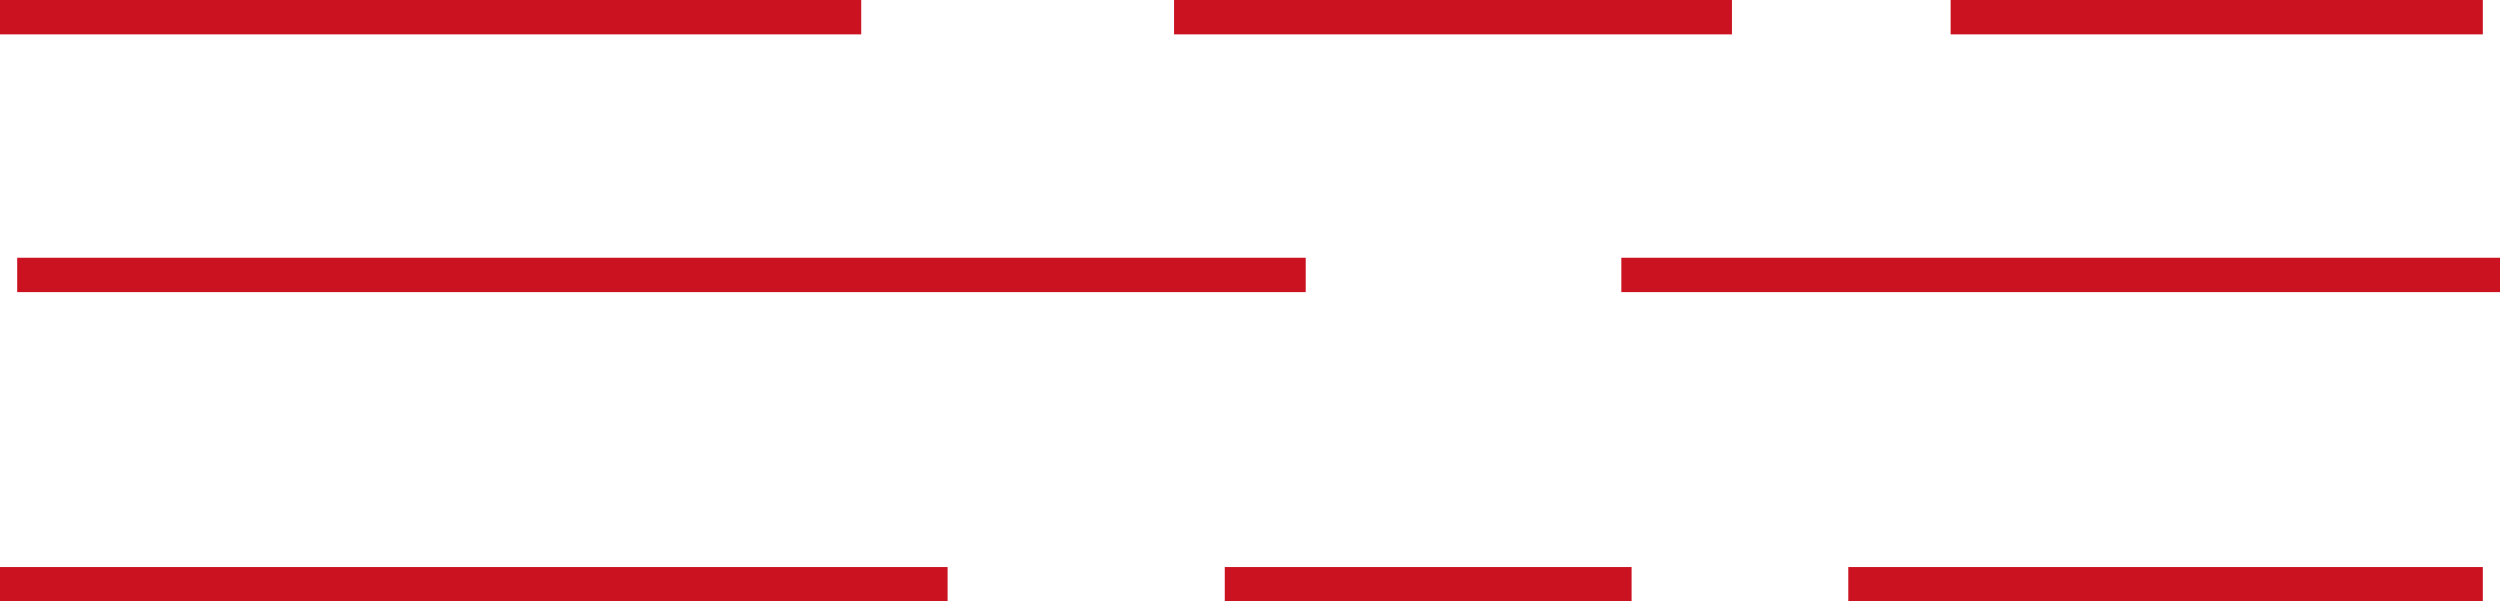<svg xmlns="http://www.w3.org/2000/svg" width="141.333" height="34" viewBox="0 0 141.333 34">
  <g id="Group_8649" data-name="Group 8649" transform="translate(-304.736 -114.072)">
    <g id="Group_8628" data-name="Group 8628" transform="translate(415.011 114.072)">
      <rect id="Rectangle_575" data-name="Rectangle 575" width="30.087" height="1.943" fill="#ca1221"/>
    </g>
    <g id="Group_8629" data-name="Group 8629" transform="translate(371.109 114.072)">
      <rect id="Rectangle_576" data-name="Rectangle 576" width="31.539" height="1.943" fill="#ca1221"/>
    </g>
    <g id="Group_8630" data-name="Group 8630" transform="translate(304.736 114.072)">
      <rect id="Rectangle_577" data-name="Rectangle 577" width="48.687" height="1.943" fill="#ca1221"/>
    </g>
    <g id="Group_8631" data-name="Group 8631" transform="translate(396.395 128.643)">
      <rect id="Rectangle_578" data-name="Rectangle 578" width="49.674" height="1.943" fill="#ca1221"/>
    </g>
    <g id="Group_8632" data-name="Group 8632" transform="translate(305.708 128.643)">
      <rect id="Rectangle_579" data-name="Rectangle 579" width="72.844" height="1.943" fill="#ca1221"/>
    </g>
    <g id="Group_8633" data-name="Group 8633" transform="translate(409.226 146.129)">
      <rect id="Rectangle_580" data-name="Rectangle 580" width="35.872" height="1.943" fill="#ca1221"/>
    </g>
    <g id="Group_8634" data-name="Group 8634" transform="translate(373.976 146.129)">
      <rect id="Rectangle_581" data-name="Rectangle 581" width="22.999" height="1.943" fill="#ca1221"/>
    </g>
    <g id="Group_8635" data-name="Group 8635" transform="translate(304.736 146.129)">
      <rect id="Rectangle_582" data-name="Rectangle 582" width="53.57" height="1.943" fill="#ca1221"/>
    </g>
  </g>
</svg>
